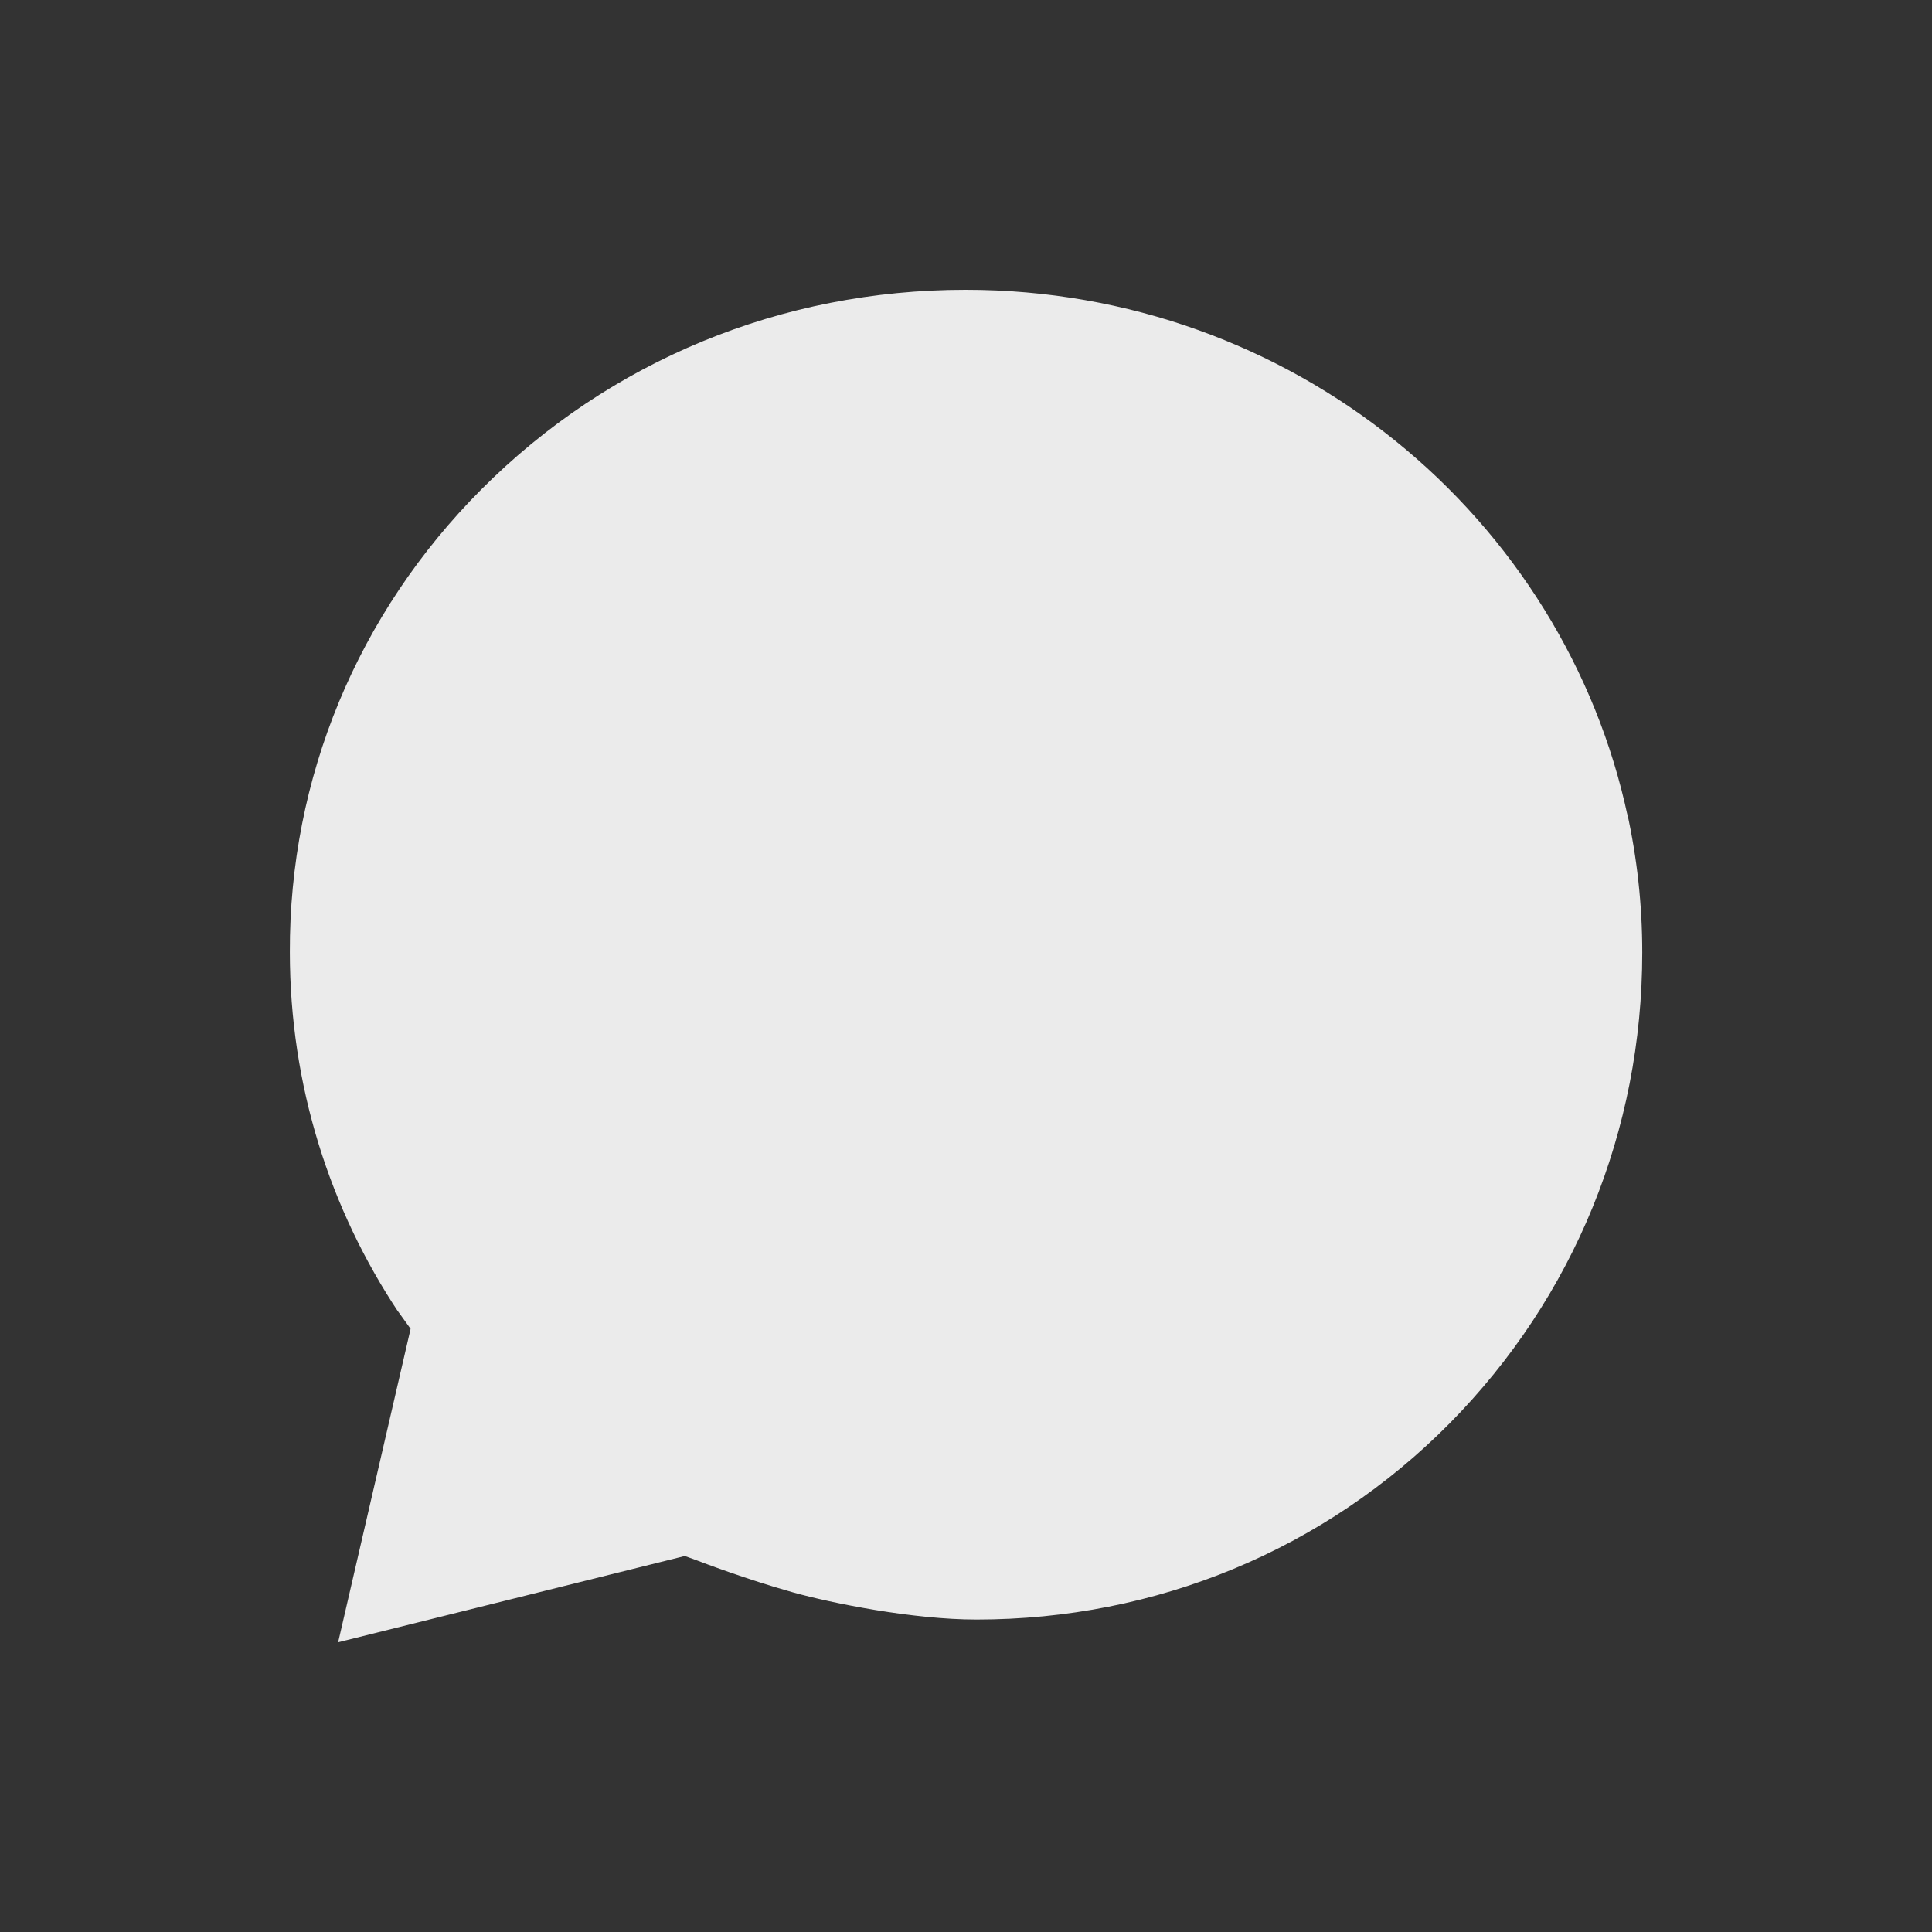 <!-- Generated by IcoMoon.io -->
<svg version="1.1" xmlns="http://www.w3.org/2000/svg" width="40" height="40" viewBox="0 0 40 40">
<rect x="0" y="0" width="40" height="40" fill="#333333" stroke="none"/>
<title>io-chatbubble-sharp</title>
<path fill="#ebebeb" d="M33.701 16.907c-0.646-3.041-2.36-5.808-4.826-7.792-2.409-1.941-5.507-3.115-8.879-3.115-0.002 0-0.005 0-0.007 0h0c-3.807 0-7.364 1.467-10.022 4.131-2.569 2.577-3.978 5.981-3.966 9.58 0 2.764 0.832 5.333 2.259 7.472l-0.031-0.049 0.272 0.378-1.5 6.489 7.175-1.785s0.144 0.048 0.25 0.089 1.021 0.391 1.991 0.663c0.806 0.225 2.484 0.563 3.798 0.563 3.728 0 7.209-1.444 9.802-4.066 2.569-2.602 3.984-6.061 3.984-9.744 0-0.001 0-0.002 0-0.003 0-0.995-0.109-1.964-0.315-2.896l0.016 0.089z"></path>
</svg>
